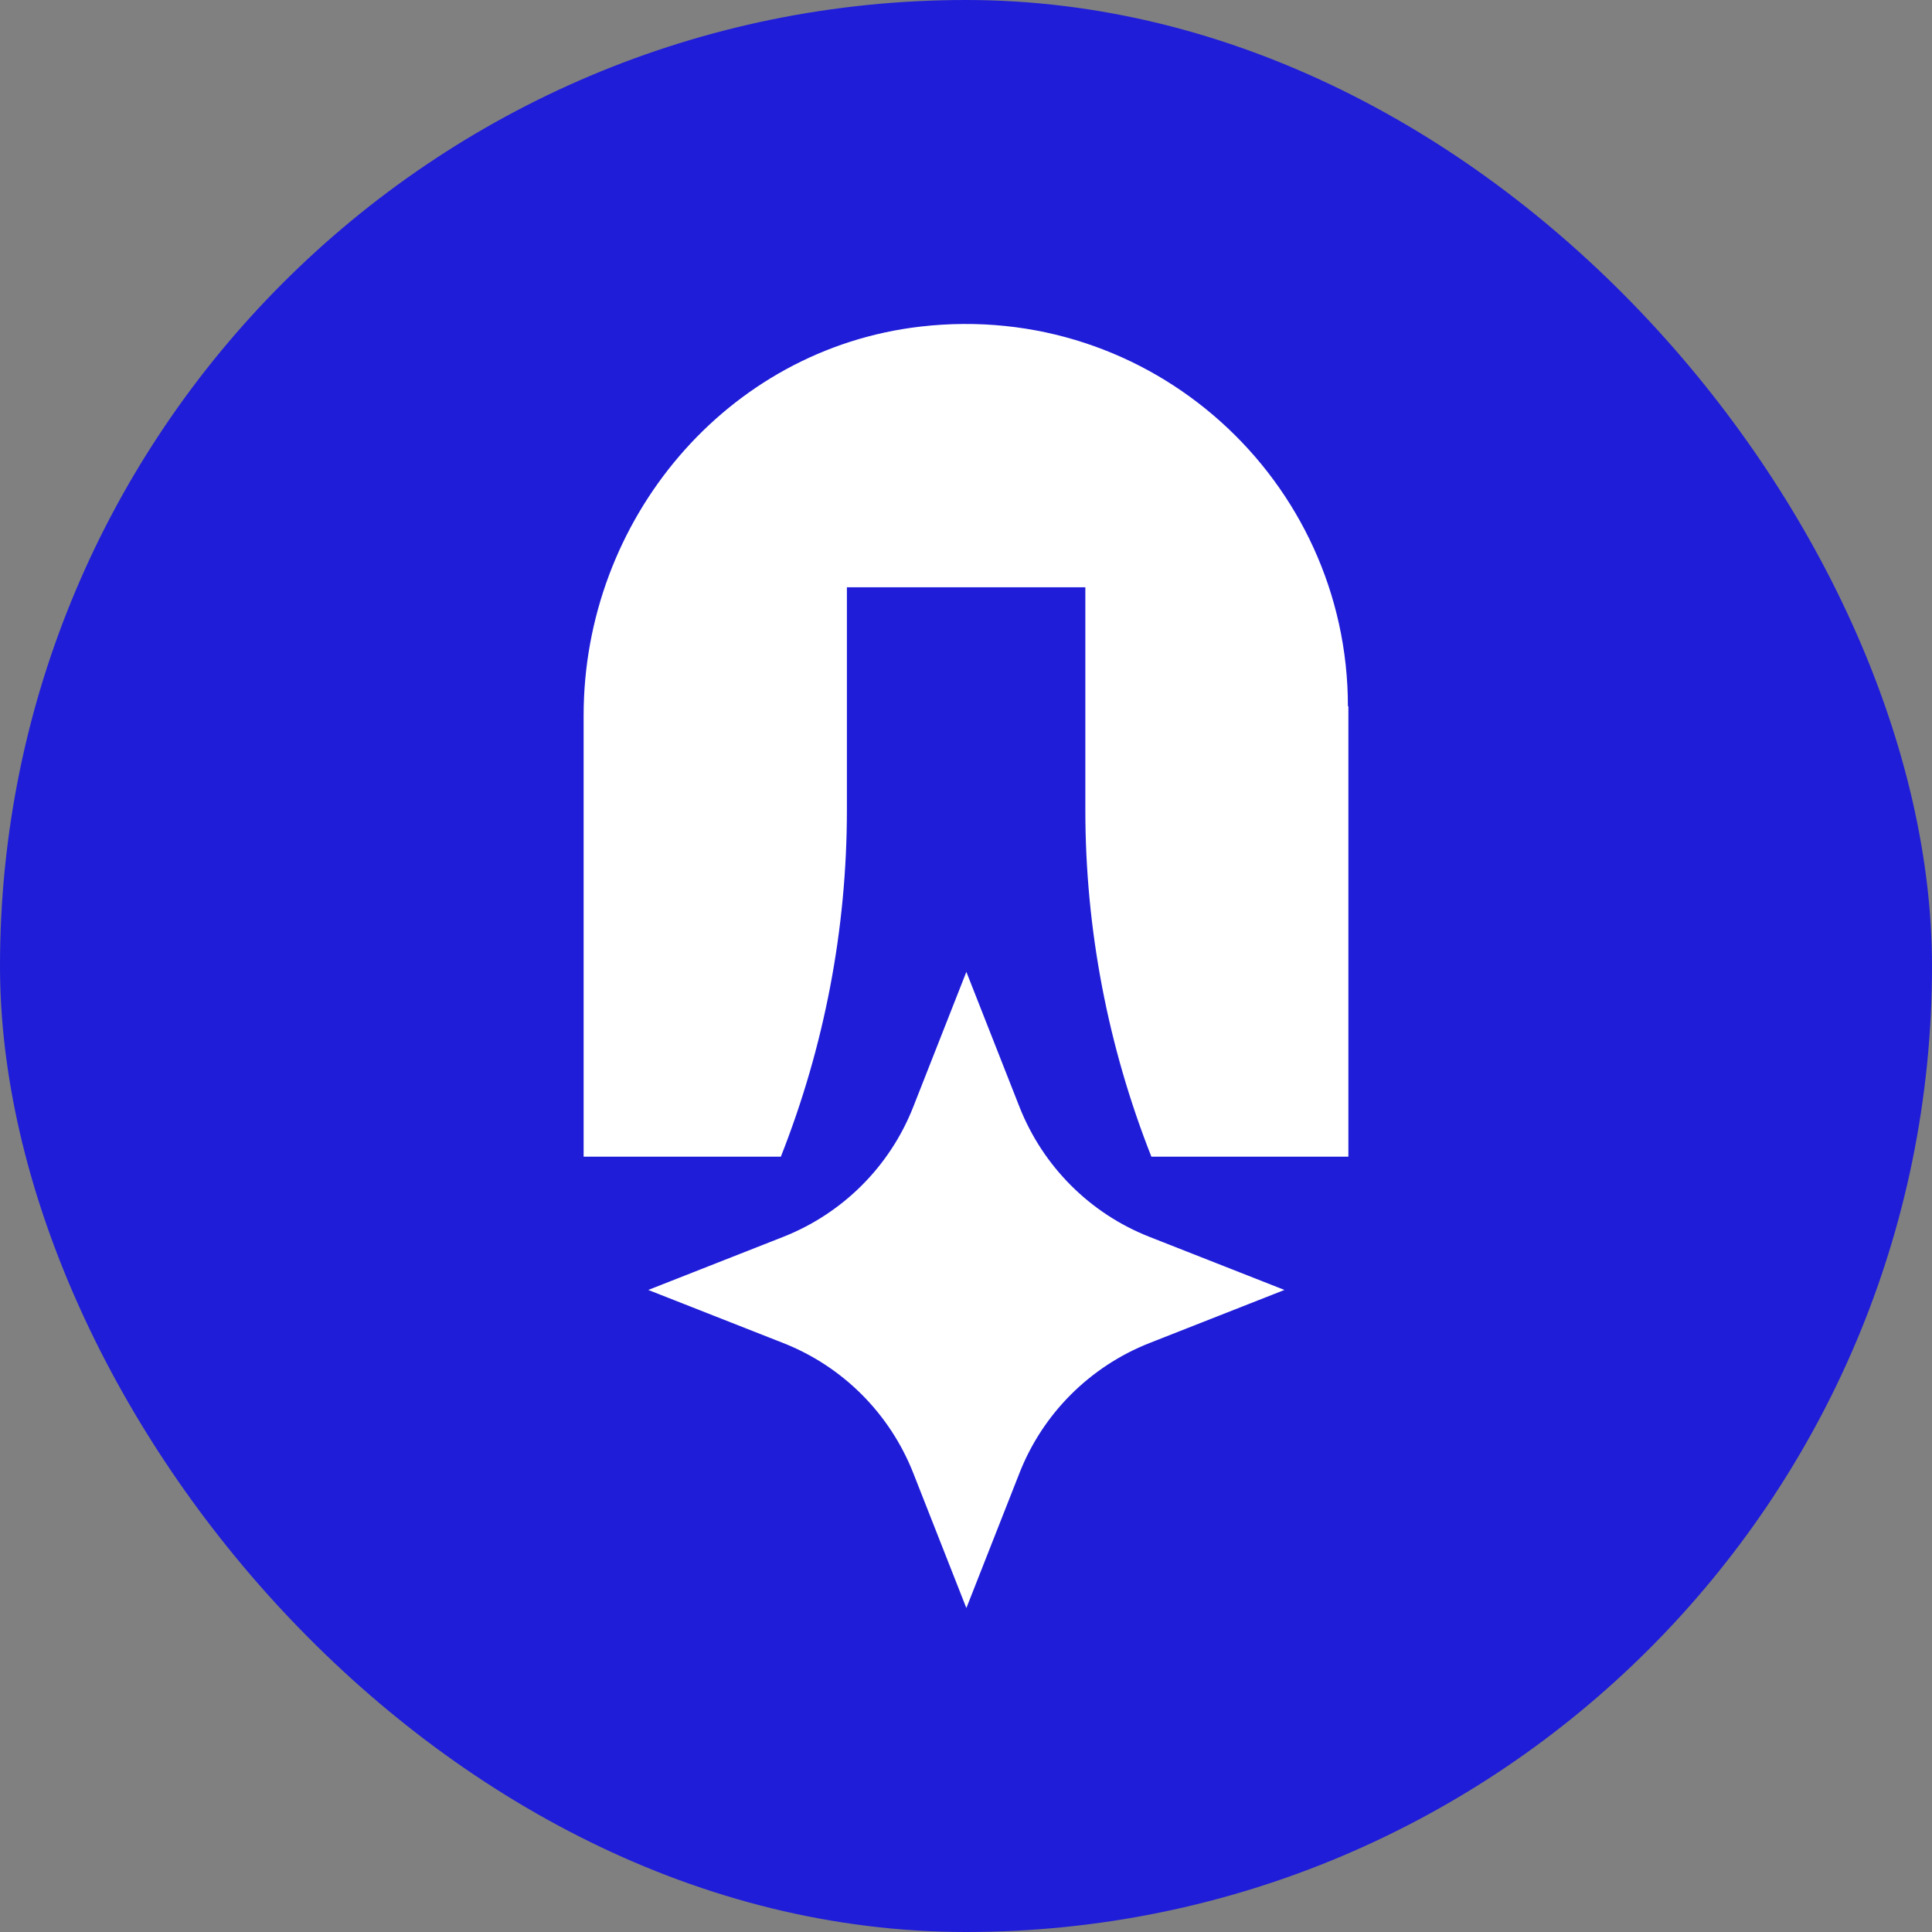<svg width="96" height="96" viewBox="0 0 96 96" fill="none" xmlns="http://www.w3.org/2000/svg">
<rect x="0" y="0" width="96" height="96" fill="#808080" stroke="none"/>
<rect width="96" height="96" rx="48" fill="#1F1DD8"/>
<path d="M67 35.094V57.475H57.212C55.047 51.993 53.93 46.151 53.93 40.25V29.182H48.157C47.994 29.182 47.843 29.182 47.668 29.182H42.082V40.25C42.082 46.151 40.965 51.993 38.8 57.475H29V35.548C29 25.841 36.088 17.345 45.736 16.228C57.212 14.901 66.977 23.875 66.977 35.094H67Z" fill="white"/>
<path d="M63.823 64.097L57.107 61.455C54.151 60.291 51.823 57.952 50.66 55.008L48.018 48.292L45.376 55.008C44.212 57.964 41.872 60.291 38.928 61.455L32.212 64.097L38.928 66.739C41.884 67.903 44.212 70.243 45.376 73.187L48.018 79.903L50.66 73.187C51.823 70.231 54.163 67.903 57.107 66.739L63.823 64.097Z" fill="white"/>
</svg>
